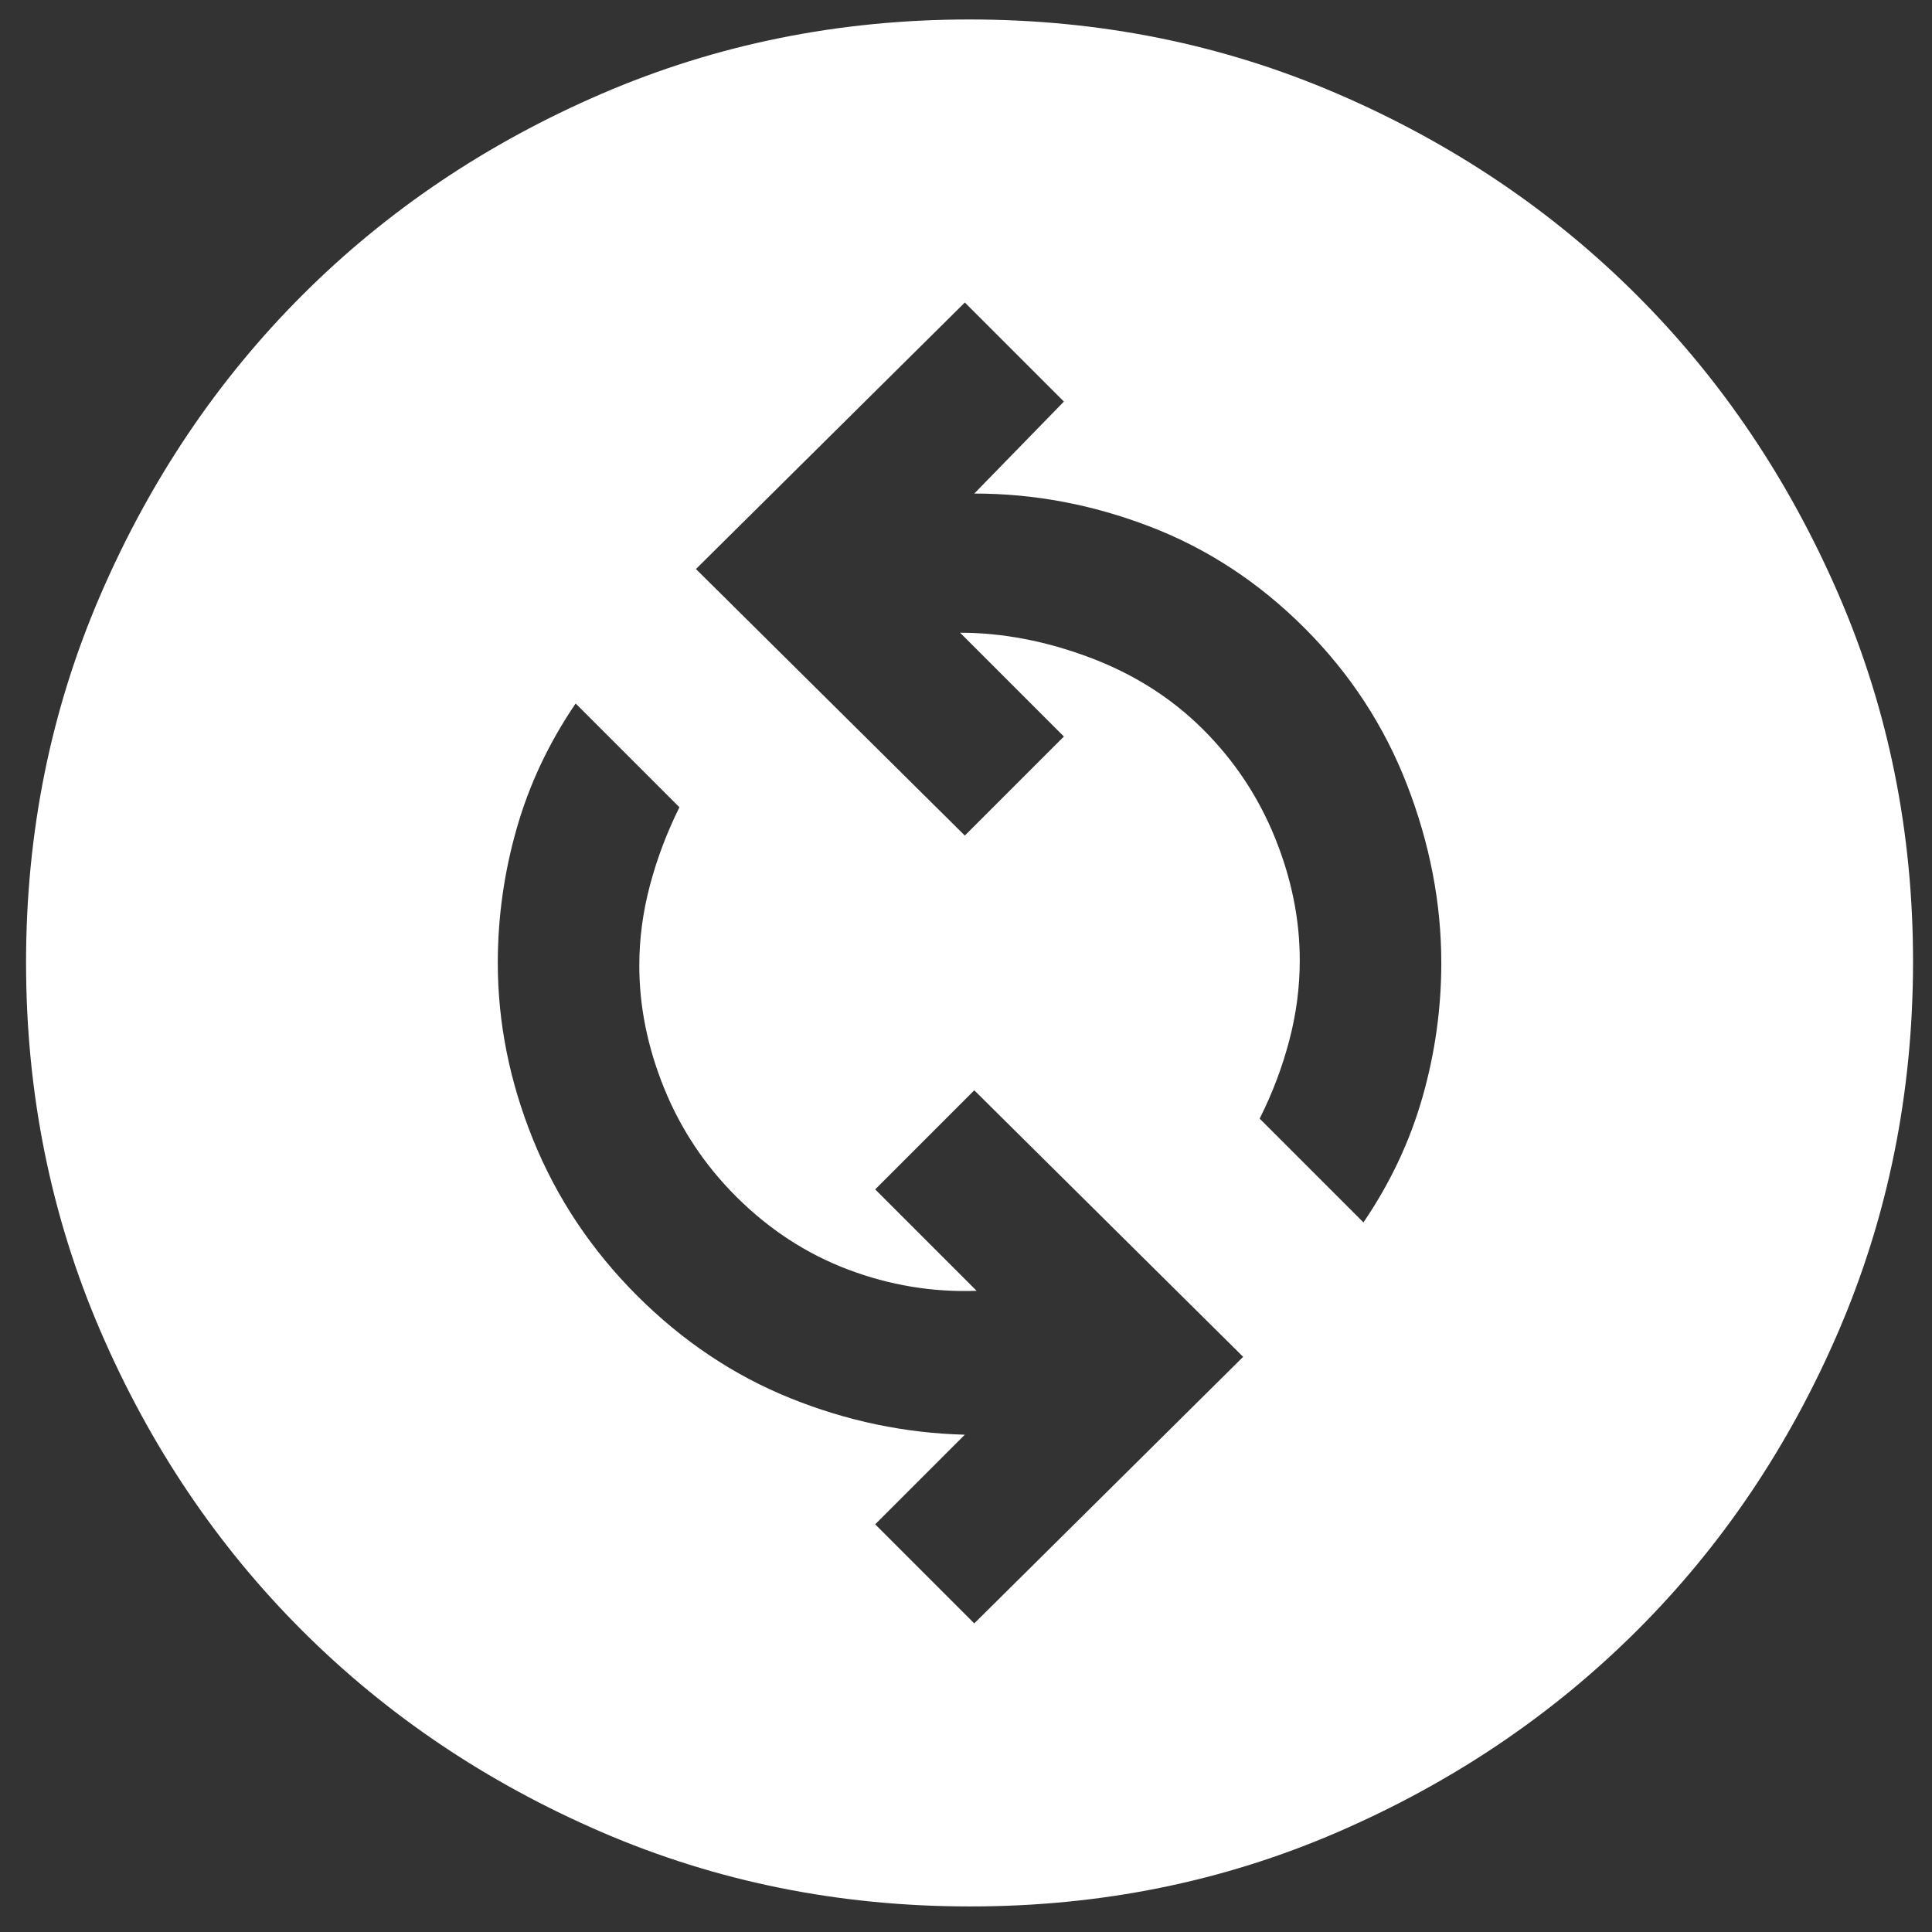 <svg width="64" height="64" viewBox="0 0 64 64" fill="none" xmlns="http://www.w3.org/2000/svg">
<rect x="0" y="0" width="64" height="64" fill="#333333" stroke="none"/>
<path d="M32.274 53.777L41.181 44.947L32.274 36.118L28.992 39.4L32.352 42.76C30.893 42.812 29.474 42.577 28.095 42.056C26.716 41.535 25.478 40.728 24.382 39.634C23.34 38.592 22.545 37.394 21.997 36.04C21.449 34.686 21.176 33.331 21.178 31.977C21.178 31.091 21.296 30.206 21.532 29.32C21.767 28.435 22.092 27.575 22.507 26.742L19.069 23.304C18.183 24.606 17.532 25.986 17.116 27.445C16.699 28.904 16.49 30.388 16.49 31.899C16.49 33.878 16.881 35.832 17.662 37.759C18.444 39.686 19.59 41.405 21.1 42.916C22.611 44.426 24.304 45.56 26.179 46.316C28.054 47.073 29.982 47.476 31.961 47.526L28.992 50.495L32.274 53.777ZM45.166 40.494C46.052 39.191 46.703 37.811 47.12 36.352C47.536 34.894 47.745 33.409 47.745 31.899C47.745 29.919 47.366 27.952 46.61 25.998C45.854 24.044 44.721 22.312 43.213 20.803C41.704 19.295 39.998 18.175 38.093 17.444C36.189 16.712 34.249 16.348 32.274 16.35L35.243 13.303L31.961 10.021L23.054 18.85L31.961 27.679L35.243 24.398L31.805 20.96C33.211 20.96 34.644 21.234 36.102 21.782C37.561 22.33 38.811 23.124 39.853 24.163C40.895 25.203 41.69 26.401 42.238 27.758C42.786 29.114 43.059 30.468 43.056 31.821C43.056 32.706 42.94 33.592 42.706 34.477C42.473 35.363 42.147 36.222 41.728 37.056L45.166 40.494ZM32.117 63.153C27.794 63.153 23.731 62.332 19.928 60.69C16.126 59.048 12.818 56.822 10.005 54.011C7.192 51.2 4.966 47.893 3.326 44.088C1.686 40.283 0.865 36.22 0.863 31.899C0.861 27.577 1.682 23.514 3.326 19.71C4.97 15.905 7.196 12.597 10.005 9.786C12.814 6.976 16.122 4.749 19.928 3.107C23.735 1.465 27.798 0.645 32.117 0.645C36.437 0.645 40.5 1.465 44.307 3.107C48.113 4.749 51.421 6.976 54.23 9.786C57.039 12.597 59.266 15.905 60.912 19.71C62.558 23.514 63.378 27.577 63.372 31.899C63.365 36.22 62.544 40.283 60.909 44.088C59.273 47.893 57.047 51.2 54.23 54.011C51.413 56.822 48.105 59.049 44.307 60.693C40.508 62.337 36.445 63.157 32.117 63.153Z" fill="white"/>
</svg>
